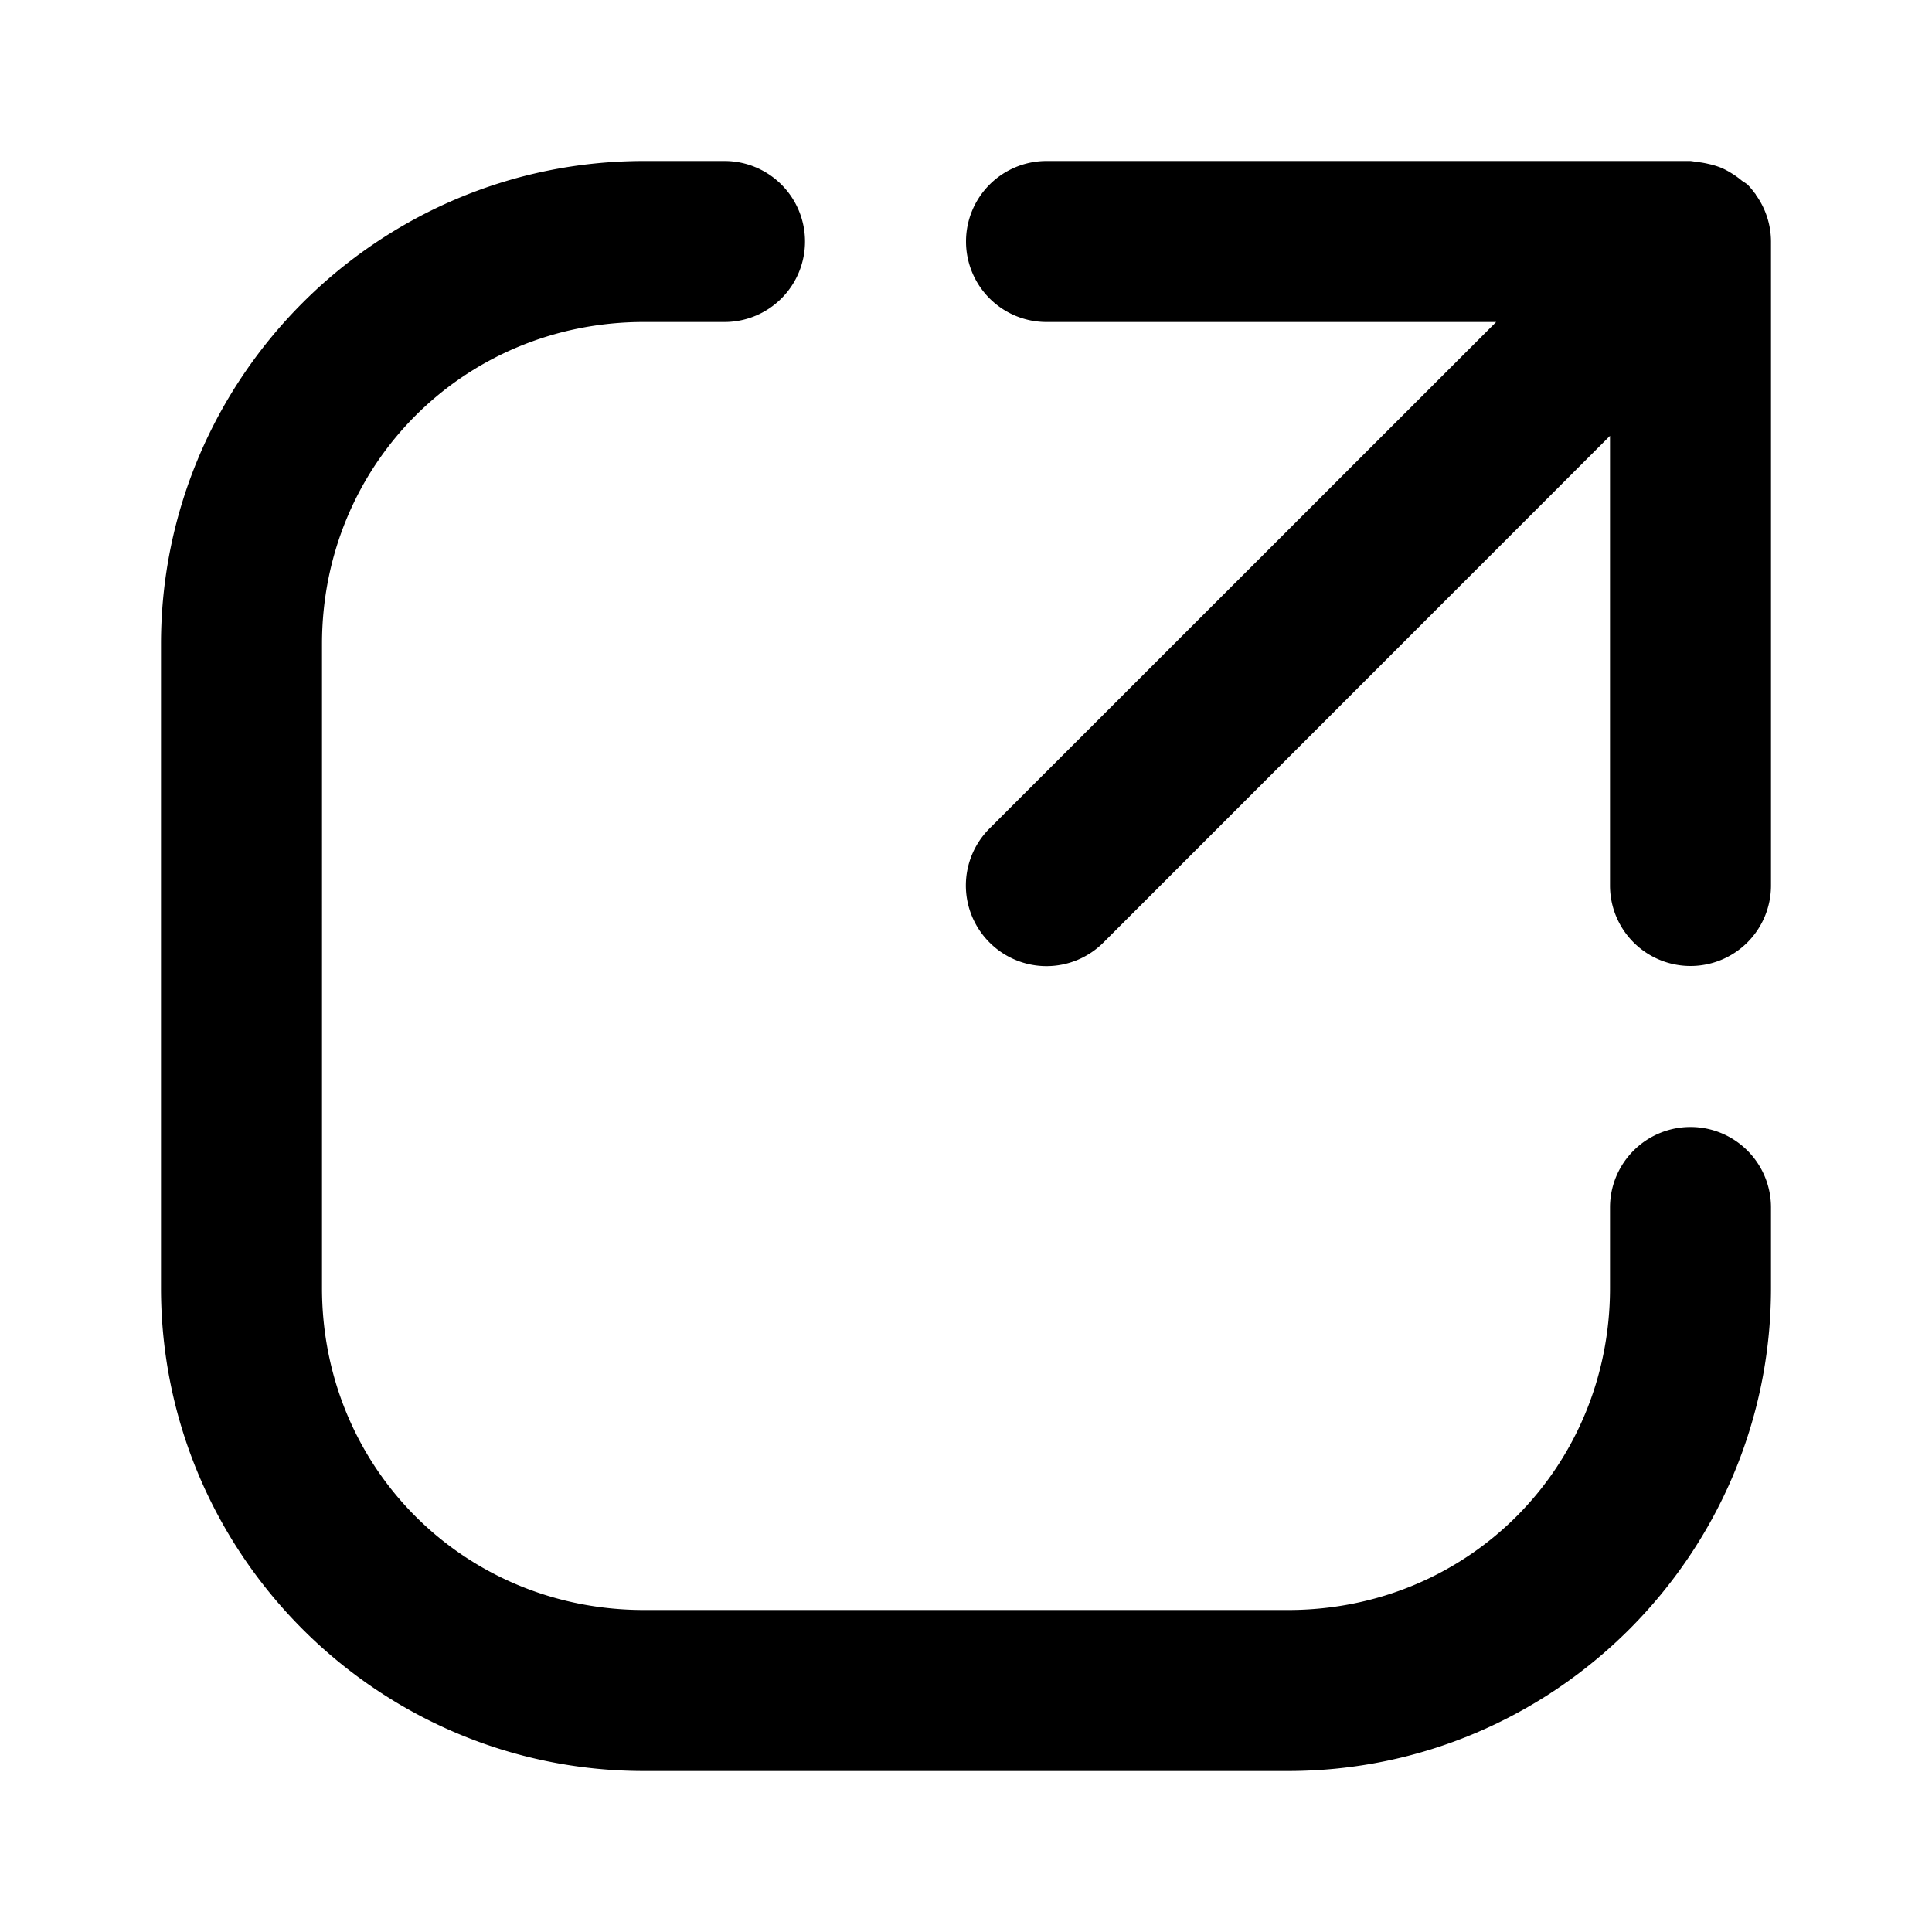 <!-- This Source Code Form is subject to the terms of the Mozilla Public
   - License, v. 2.0. If a copy of the MPL was not distributed with this
   - file, You can obtain one at http://mozilla.org/MPL/2.0/. -->
<svg xmlns="http://www.w3.org/2000/svg" fill="currentColor" viewBox="0 0 12 12" height="12px" width="12px">
  <path d="M4 1C2.347 1 1 2.347 1 4v4c0 1.653 1.347 3 3 3h4c1.653 0 3-1.347 3-3v-.5a.5.5 0 0 0-.5-.5.5.5 0 0 0-.5.5V8c0 1.117-.883 2-2 2H4c-1.117 0-2-.883-2-2V4c0-1.117.883-2 2-2h.5a.5.5 0 0 0 .5-.5.5.5 0 0 0-.5-.5Zm2.5 0a.5.5 0 0 0-.5.5.5.5 0 0 0 .5.5h2.793L6.146 5.146a.5.5 0 0 0 0 .708.5.5 0 0 0 .708 0L10 2.707V5.5a.5.5 0 0 0 .5.5.5.5 0 0 0 .5-.5v-4a.5.5 0 0 0-.094-.29.5.5 0 0 0-.002-.005.5.5 0 0 0-.004-.004.5.5 0 0 0-.046-.055.5.5 0 0 0-.034-.023.5.5 0 0 0-.062-.045.5.5 0 0 0-.065-.035.5.5 0 0 0-.082-.025.5.5 0 0 0-.072-.012A.5.5 0 0 0 10.5 1Z"/>
</svg>
